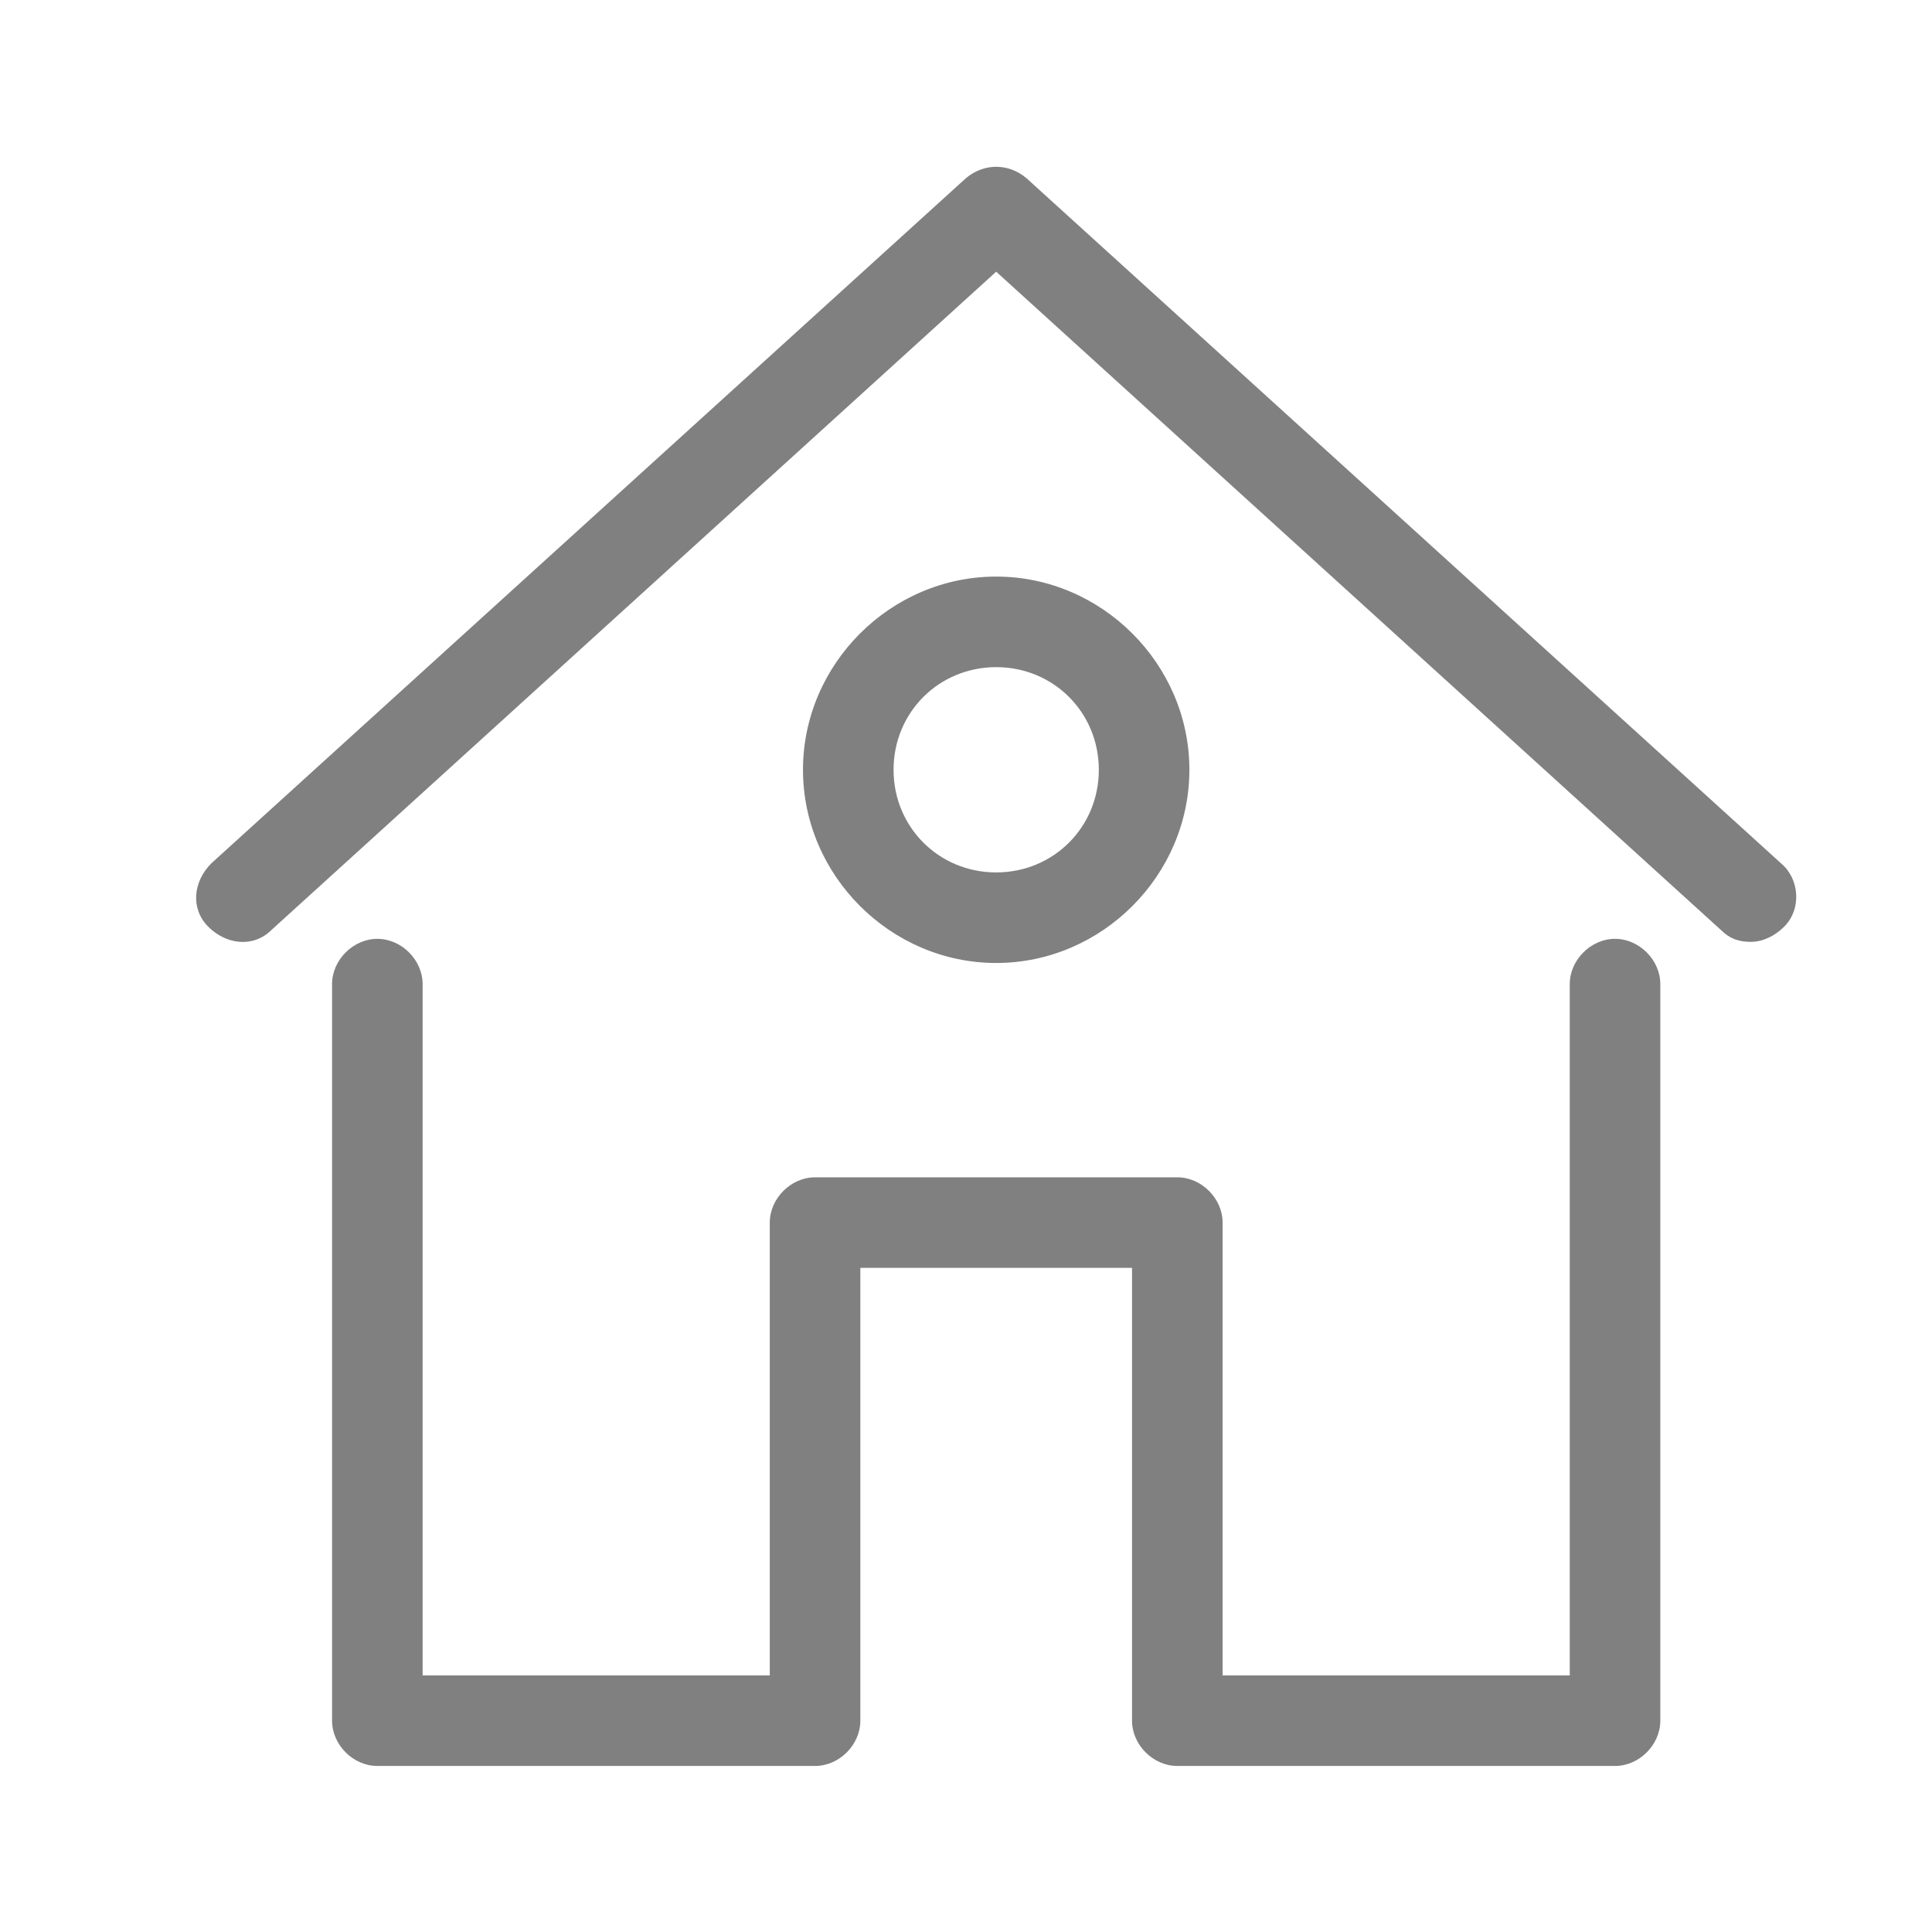 <?xml version="1.0" encoding="utf-8"?>
<!-- Generator: Adobe Illustrator 21.0.2, SVG Export Plug-In . SVG Version: 6.00 Build 0)  -->
<svg version="1.1" id="home" xmlns="http://www.w3.org/2000/svg" xmlns:xlink="http://www.w3.org/1999/xlink" x="0px" y="0px"
	 viewBox="0 0 64 64" style="enable-background:new 0 0 64 64;" xml:space="preserve">
<style type="text/css">
	.st0{fill:#808080;}
</style>
<path class="st0" d="M53.5,31.1c-0.8,0-1.5,0.7-1.5,1.5v22.9H40.5v-15c0-0.8-0.7-1.5-1.5-1.5H27c-0.8,0-1.5,0.7-1.5,1.5v15H14V32.6
	c0-0.8-0.7-1.5-1.5-1.5S11,31.8,11,32.6V57c0,0.8,0.7,1.5,1.5,1.5H27c0.8,0,1.5-0.7,1.5-1.5V42h9v15c0,0.8,0.7,1.5,1.5,1.5h14.5
	c0.8,0,1.5-0.7,1.5-1.5V32.6C55,31.8,54.3,31.1,53.5,31.1z"/>
<path class="st0" d="M59,28.6L34,5.9c-0.6-0.5-1.4-0.5-2,0L7,28.6c-0.6,0.6-0.7,1.5-0.1,2.1c0.6,0.6,1.5,0.7,2.1,0.1L33,9l24,21.8
	c0.3,0.3,0.6,0.4,1,0.4c0.4,0,0.8-0.2,1.1-0.5C59.7,30.1,59.6,29.1,59,28.6z"/>
<path class="st0" d="M33,31.9c3.5,0,6.4-2.9,6.4-6.4s-2.9-6.4-6.4-6.4s-6.4,2.9-6.4,6.4S29.5,31.9,33,31.9z M33,22.1
	c1.9,0,3.4,1.5,3.4,3.4s-1.5,3.4-3.4,3.4s-3.4-1.5-3.4-3.4S31.1,22.1,33,22.1z"/>
</svg>
